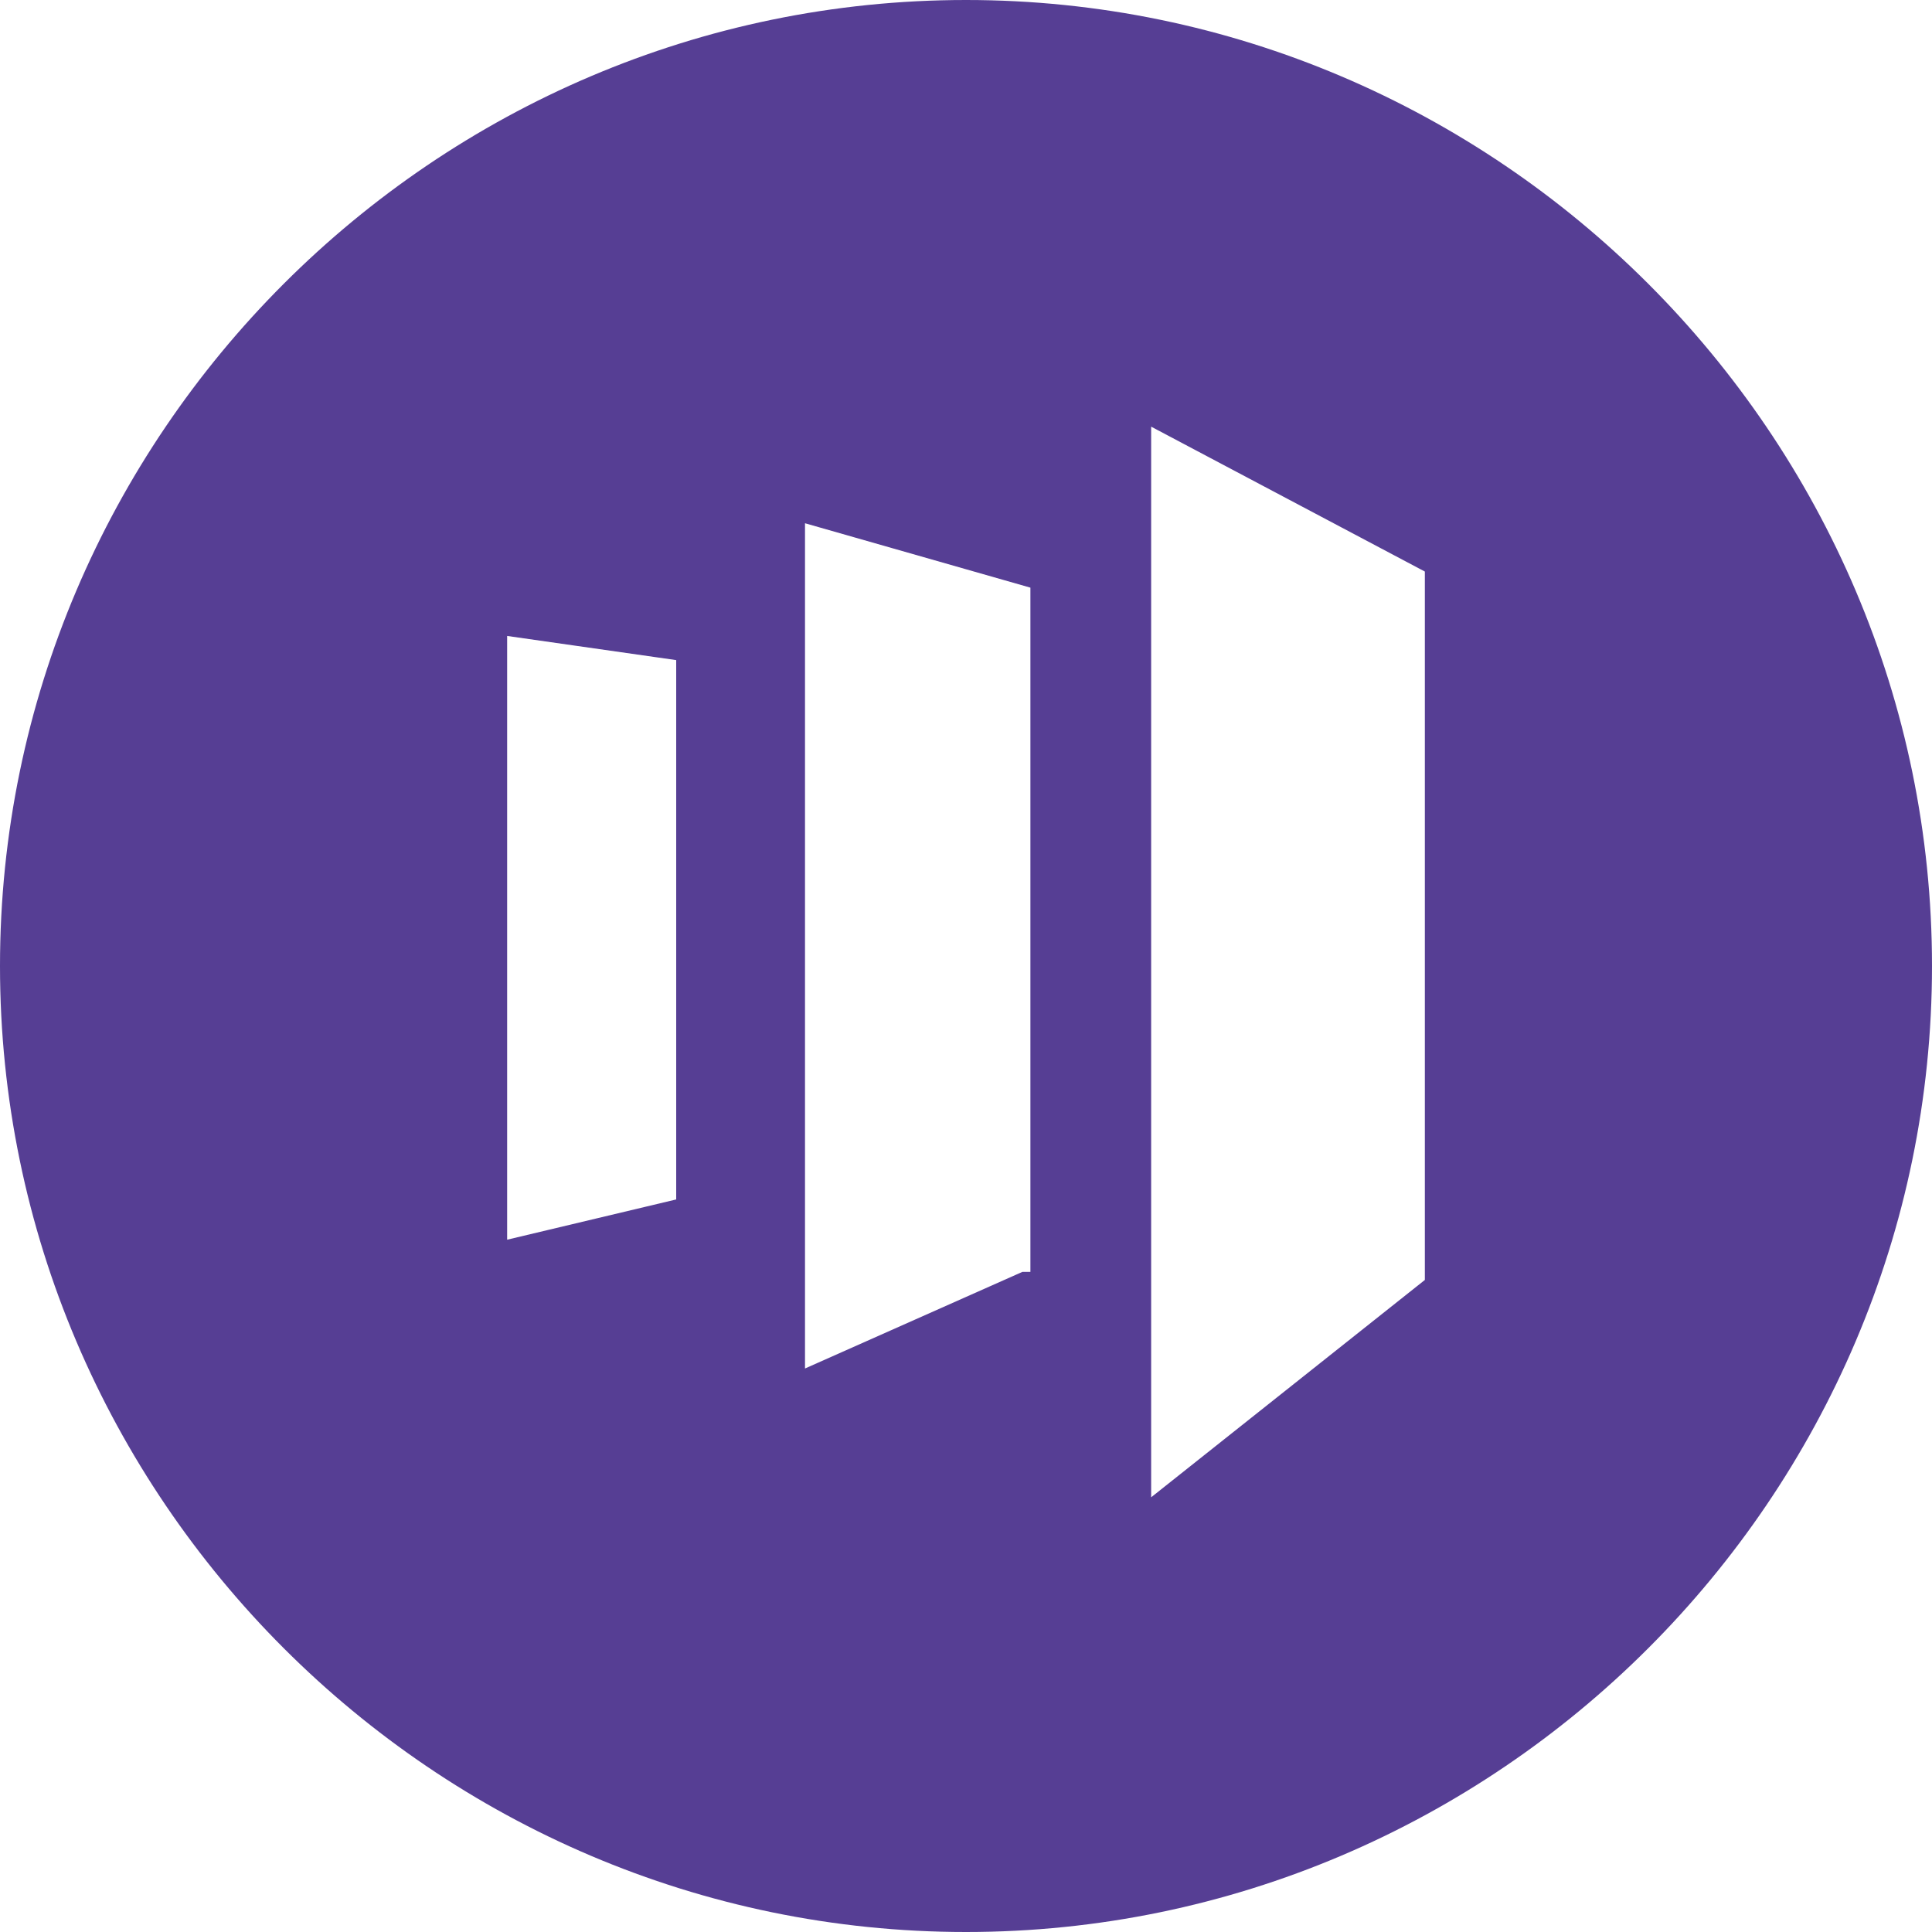 <svg data-tags="brand,marketo" xmlns="http://www.w3.org/2000/svg" viewBox="0 0 24 24"><path fill="#563e94" d="M12 0C5.4 0 0 5.4 0 12s5.4 12 12 12 12-5.4 12-12S18.6 0 12 0zM8.4 14.9l-2.1.5V7.9l2.1.3v6.7zm4.3.9L10 17V6.5l2.8.8v8.5zm5 .1l-3.4 2.7V5.3l3.4 1.8v8.8z"/></svg>
